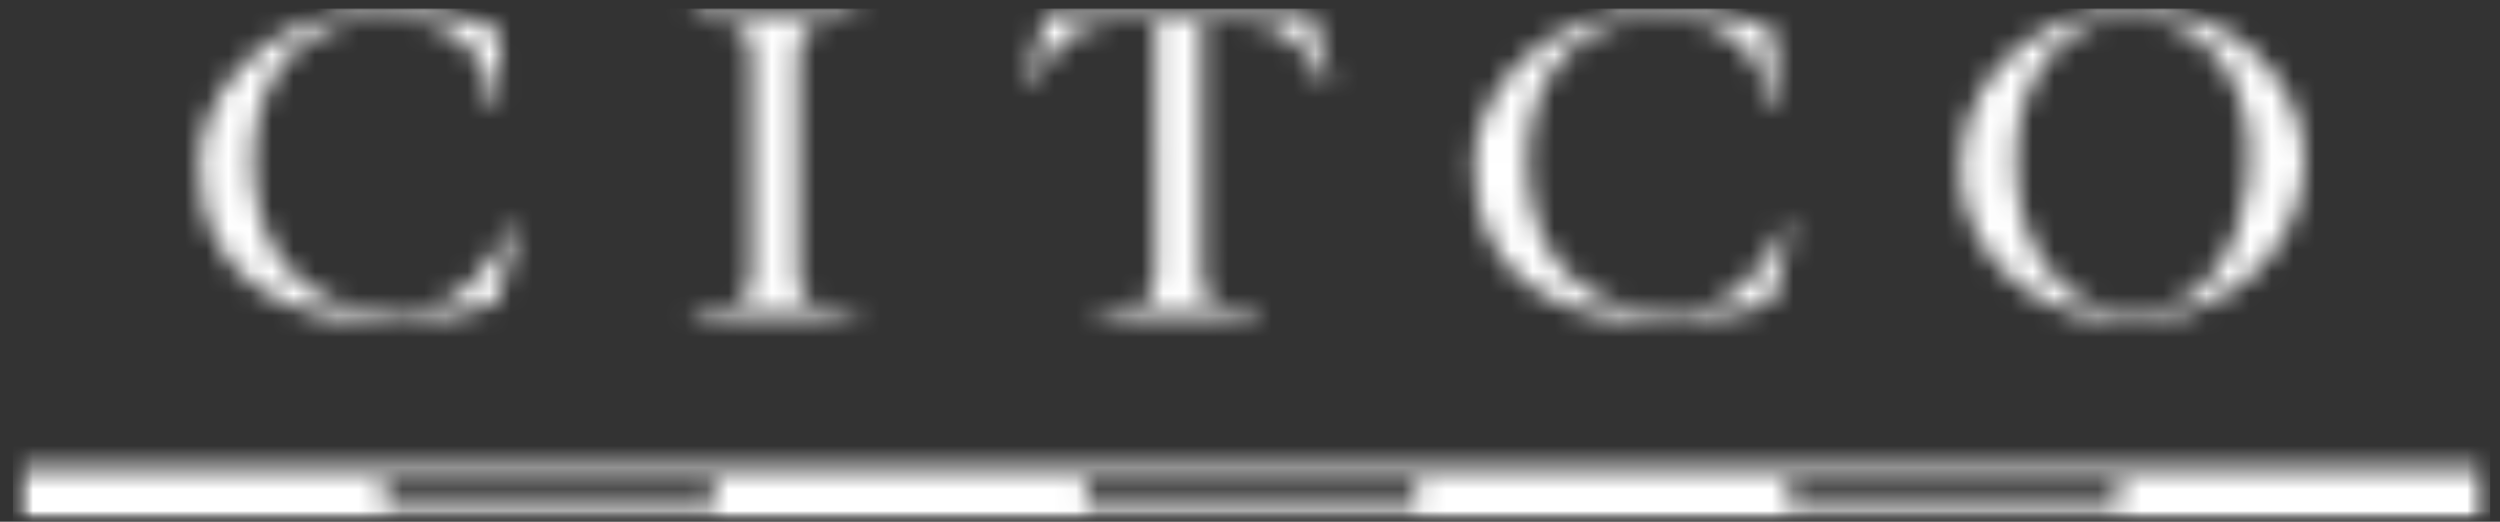 <svg xmlns="http://www.w3.org/2000/svg" width="115" height="24" fill="none"><rect width="100%" height="100%" fill="#333333" stroke="none"/><g clip-path="url(#a)"><mask id="b" width="115" height="24" x="0" y="0" maskUnits="userSpaceOnUse" style="mask-type:luminance"><path fill="#fff" d="M114.571 0v24h-114V0h114Z"/></mask><g mask="url(#b)"><mask id="c" width="115" height="24" x="0" y="0" maskUnits="userSpaceOnUse" style="mask-type:luminance"><path fill="#fff" d="M114.571 0v24h-114V0h114Z"/></mask><g mask="url(#c)"><mask id="d" width="115" height="24" x="0" y="0" maskUnits="userSpaceOnUse" style="mask-type:luminance"><path fill="#fff" d="M114.571 21.565v2.433h-114v-2.433h114Zm-81.693.588H17.676v1.257h15.202v-1.256Zm32.28 0H49.956v1.257h15.202v-1.256Zm32.308 0H82.264v1.257h15.202v-1.256ZM76.58.393c2.118 0 3.137.347 4.209.668.724.214.858.428.858.775v3.182h-.295c-.08-1.791-1.153-4.224-4.96-4.224-4.13 0-6.086 2.967-6.113 6.55-.027 3.956 2.09 7.03 6.569 7.03 3.002 0 4.45-2.218 5.254-3.983h.295l-.777 3.102c0 .427-.402.508-1.019.695-.831.24-2.386.588-4.29.588-4.504 0-8.552-1.952-8.499-7.272 0-3.048 2.869-7.111 8.768-7.111Zm-58.636 0c1.78 0 2.783.245 3.694.514l.258.077.258.077c.723.214.857.428.857.775v3.182h-.294c-.08-1.791-1.153-4.224-4.96-4.224-4.13 0-6.087 2.967-6.113 6.55-.027 3.956 2.09 7.03 6.568 7.03 3.003 0 4.45-2.218 5.255-3.983h.295l-.777 3.102c0 .427-.403.508-1.02.695-.83.24-2.385.588-4.289.588-4.477 0-8.553-1.952-8.499-7.272 0-3.048 2.869-7.111 8.767-7.111Zm72.282 6.63c.456-4.278 4.451-7.031 8.982-6.577 4.718.481 7.105 4.465 6.783 7.513-.429 4.17-4.236 7.218-9.062 6.737-4.182-.428-7.105-3.823-6.703-7.673ZM39.366.606v.32c-1.957.214-2.654-.106-2.654 1.738v9.839c0 1.844.67 1.524 2.654 1.737v.294h-7.453v-.32c1.957-.214 2.654.107 2.654-1.738V2.664c0-1.844-.67-1.524-2.654-1.737V.606h7.453Zm20.966 0 .885 3.261h-.268c-.724-1.31-1.636-2.834-3.54-2.834h-2.117v11.443c0 1.845.616 1.524 2.6 1.738v.32h-7.346v-.32c1.957-.214 2.6.107 2.6-1.738V1.033H51.03c-1.904 0-2.789 1.524-3.513 2.834h-.268l.885-3.261h12.199ZM98.645.82c-3.7-.401-5.576 2.753-5.845 5.427-.483 4.812 1.93 7.806 4.746 8.1 4.075.428 5.603-3.395 5.871-6.042.483-4.732-2.118-7.218-4.772-7.485Z"/></mask><g mask="url(#d)"><path fill="#fff" d="M.57.392h114.001v23.606h-114V.392Z"/></g></g></g></g><defs><clipPath id="a"><path fill="#fff" d="M.57 0h114v24H.57z"/></clipPath></defs></svg>
